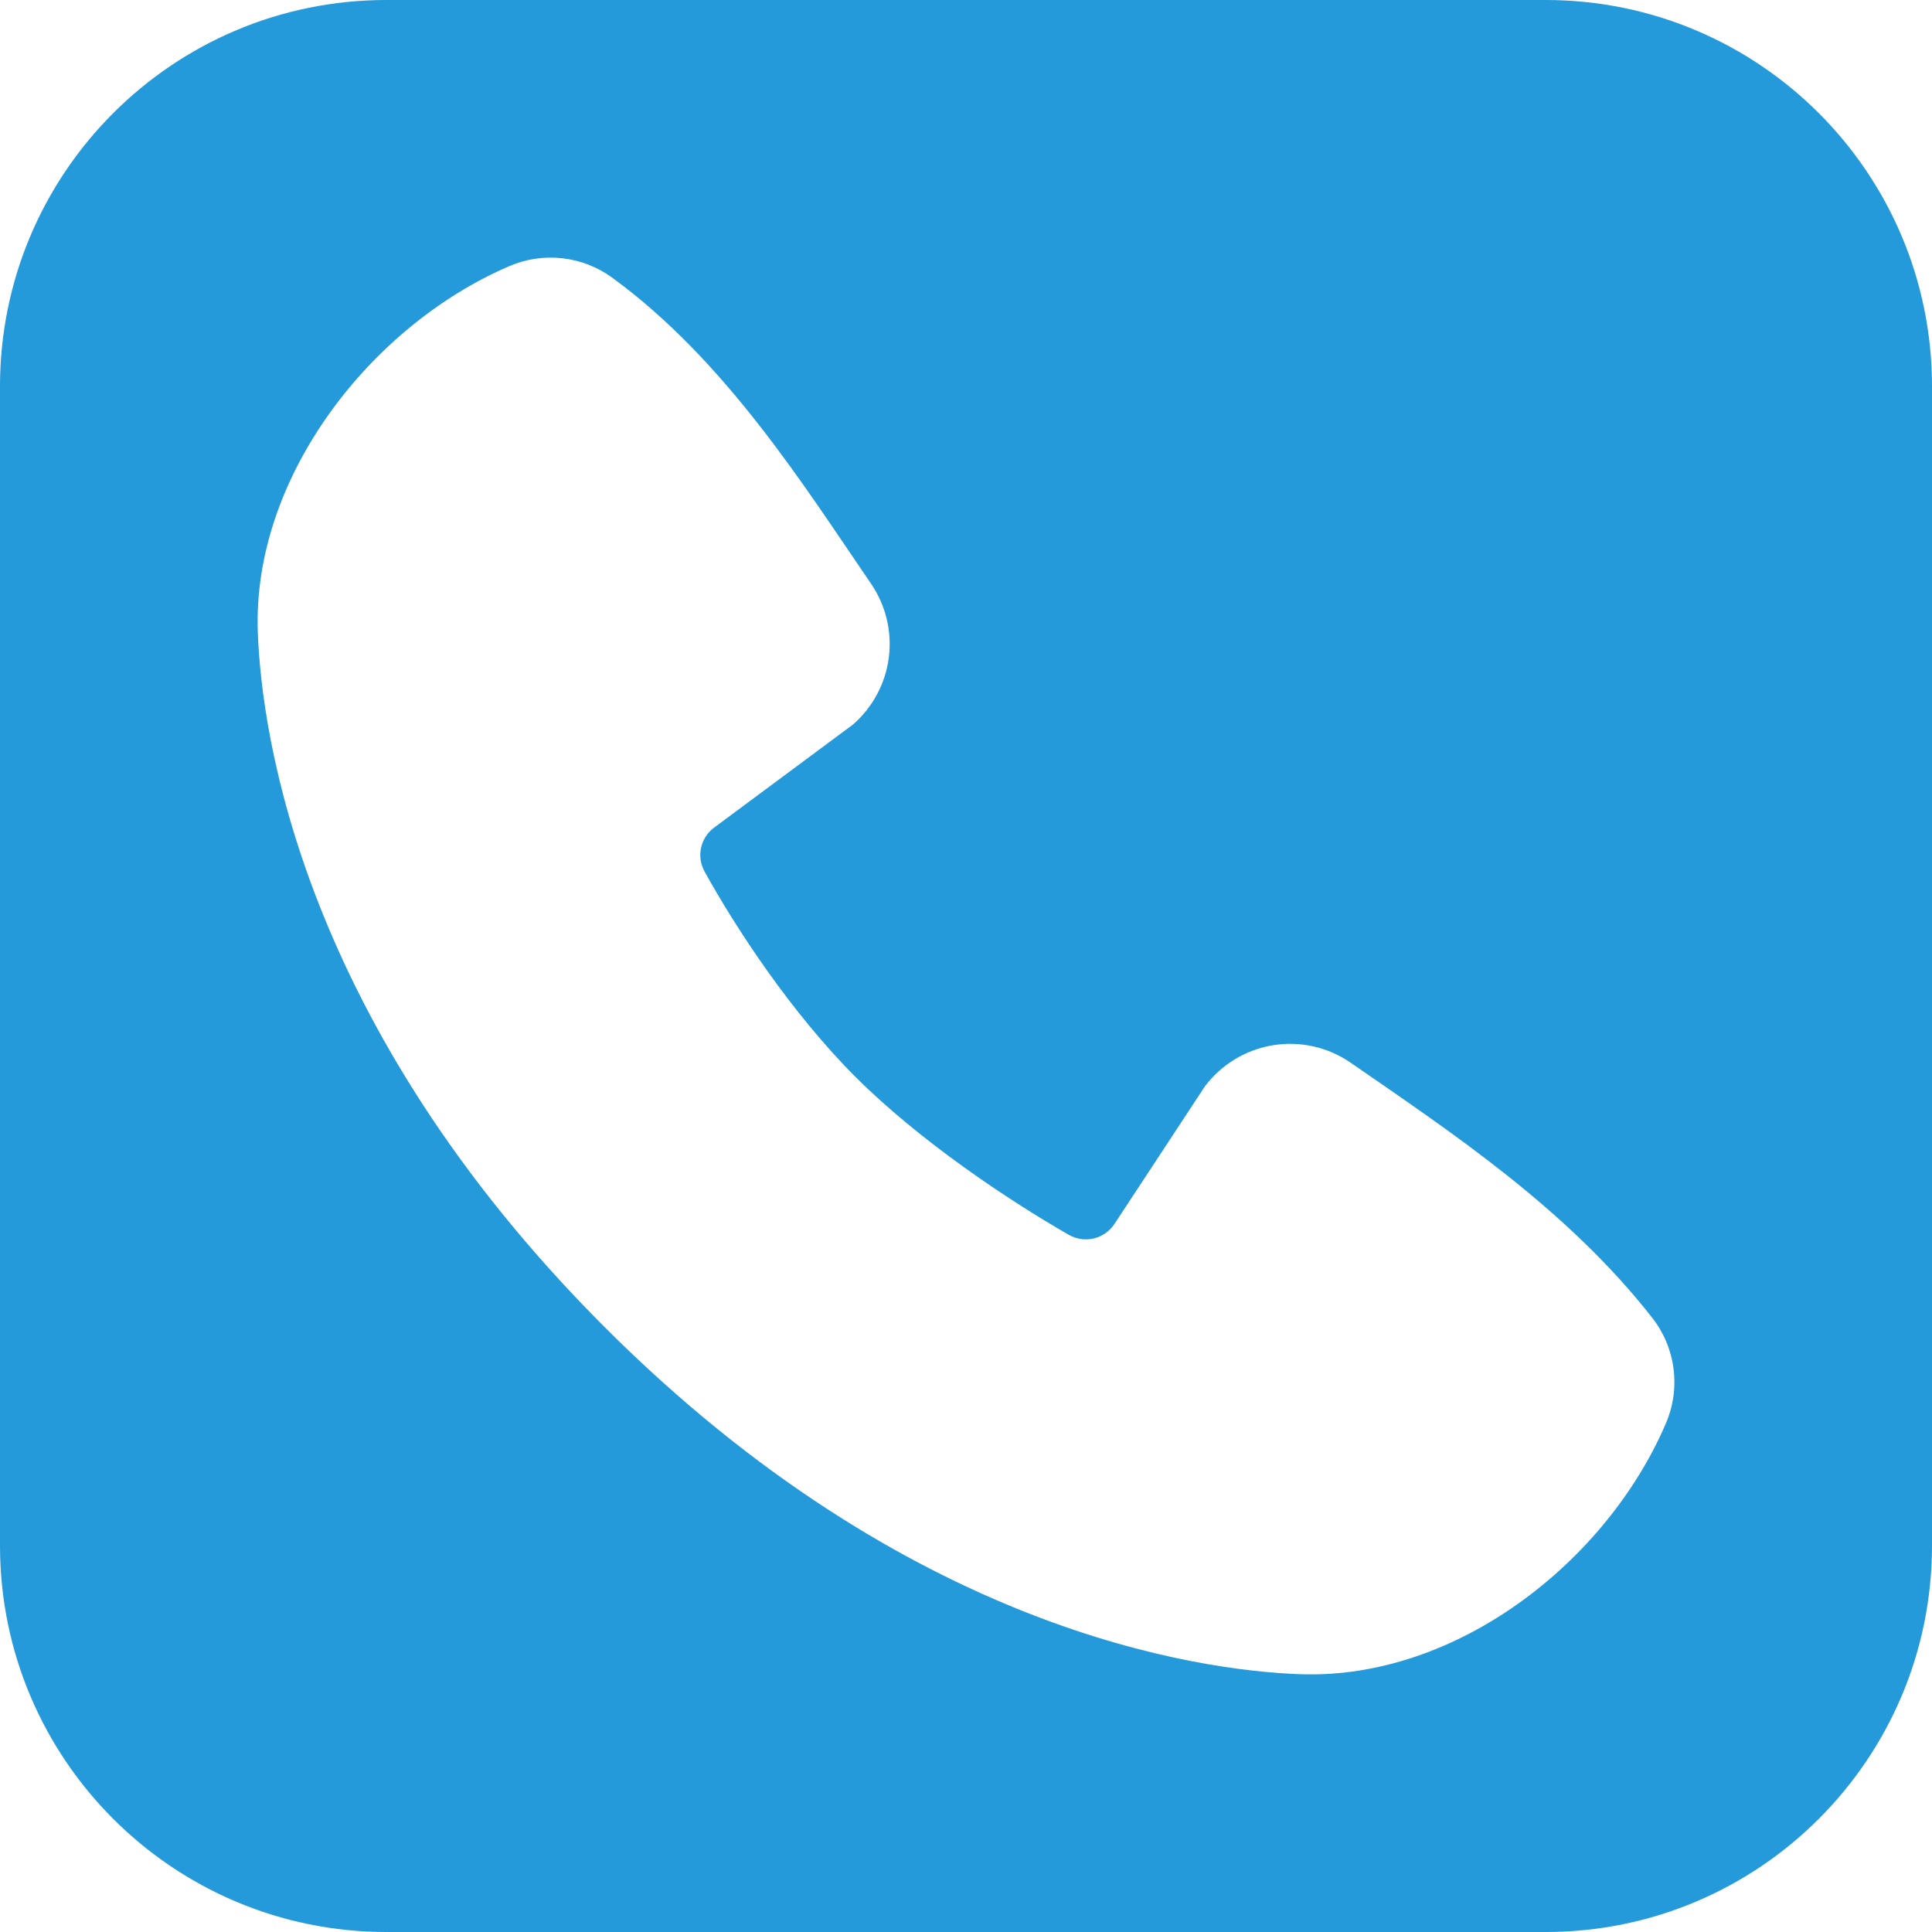 <svg width="100" height="100" viewBox="0 0 100 100" fill="none" xmlns="http://www.w3.org/2000/svg">
<path d="M80 0C91.046 0 100 8.954 100 20V80C100 91.046 91.046 100 80 100H20C8.954 100 1.61075e-07 91.046 0 80V20C0 8.954 8.954 1.61064e-07 20 0H80ZM29.095 13.366C28.164 13.264 27.223 13.404 26.363 13.775C19.227 16.834 13.05 24.668 13.344 32.731C13.542 38.023 15.61 53.005 31.304 68.699C47.001 84.39 61.99 86.462 67.279 86.656C75.371 86.954 83.15 80.847 86.225 73.676C86.608 72.788 86.745 71.813 86.623 70.853C86.501 69.894 86.124 68.986 85.53 68.223C81.115 62.571 75.085 58.586 69.917 55.01C68.745 54.199 67.303 53.872 65.895 54.1C64.488 54.327 63.223 55.091 62.365 56.23L57.7 63.327C57.457 63.71 57.077 63.985 56.637 64.096C56.197 64.206 55.73 64.144 55.335 63.922C52.18 62.115 47.578 59.038 44.273 55.733C40.967 52.429 38.081 48.037 36.457 45.088C36.255 44.712 36.196 44.274 36.292 43.858C36.388 43.443 36.632 43.076 36.978 42.826L44.145 37.505C45.169 36.617 45.831 35.383 46.005 34.038C46.178 32.693 45.85 31.331 45.084 30.212C41.602 25.119 37.547 18.641 31.671 14.359C30.913 13.81 30.025 13.469 29.095 13.366Z" fill="#249ADA"/>
</svg>
